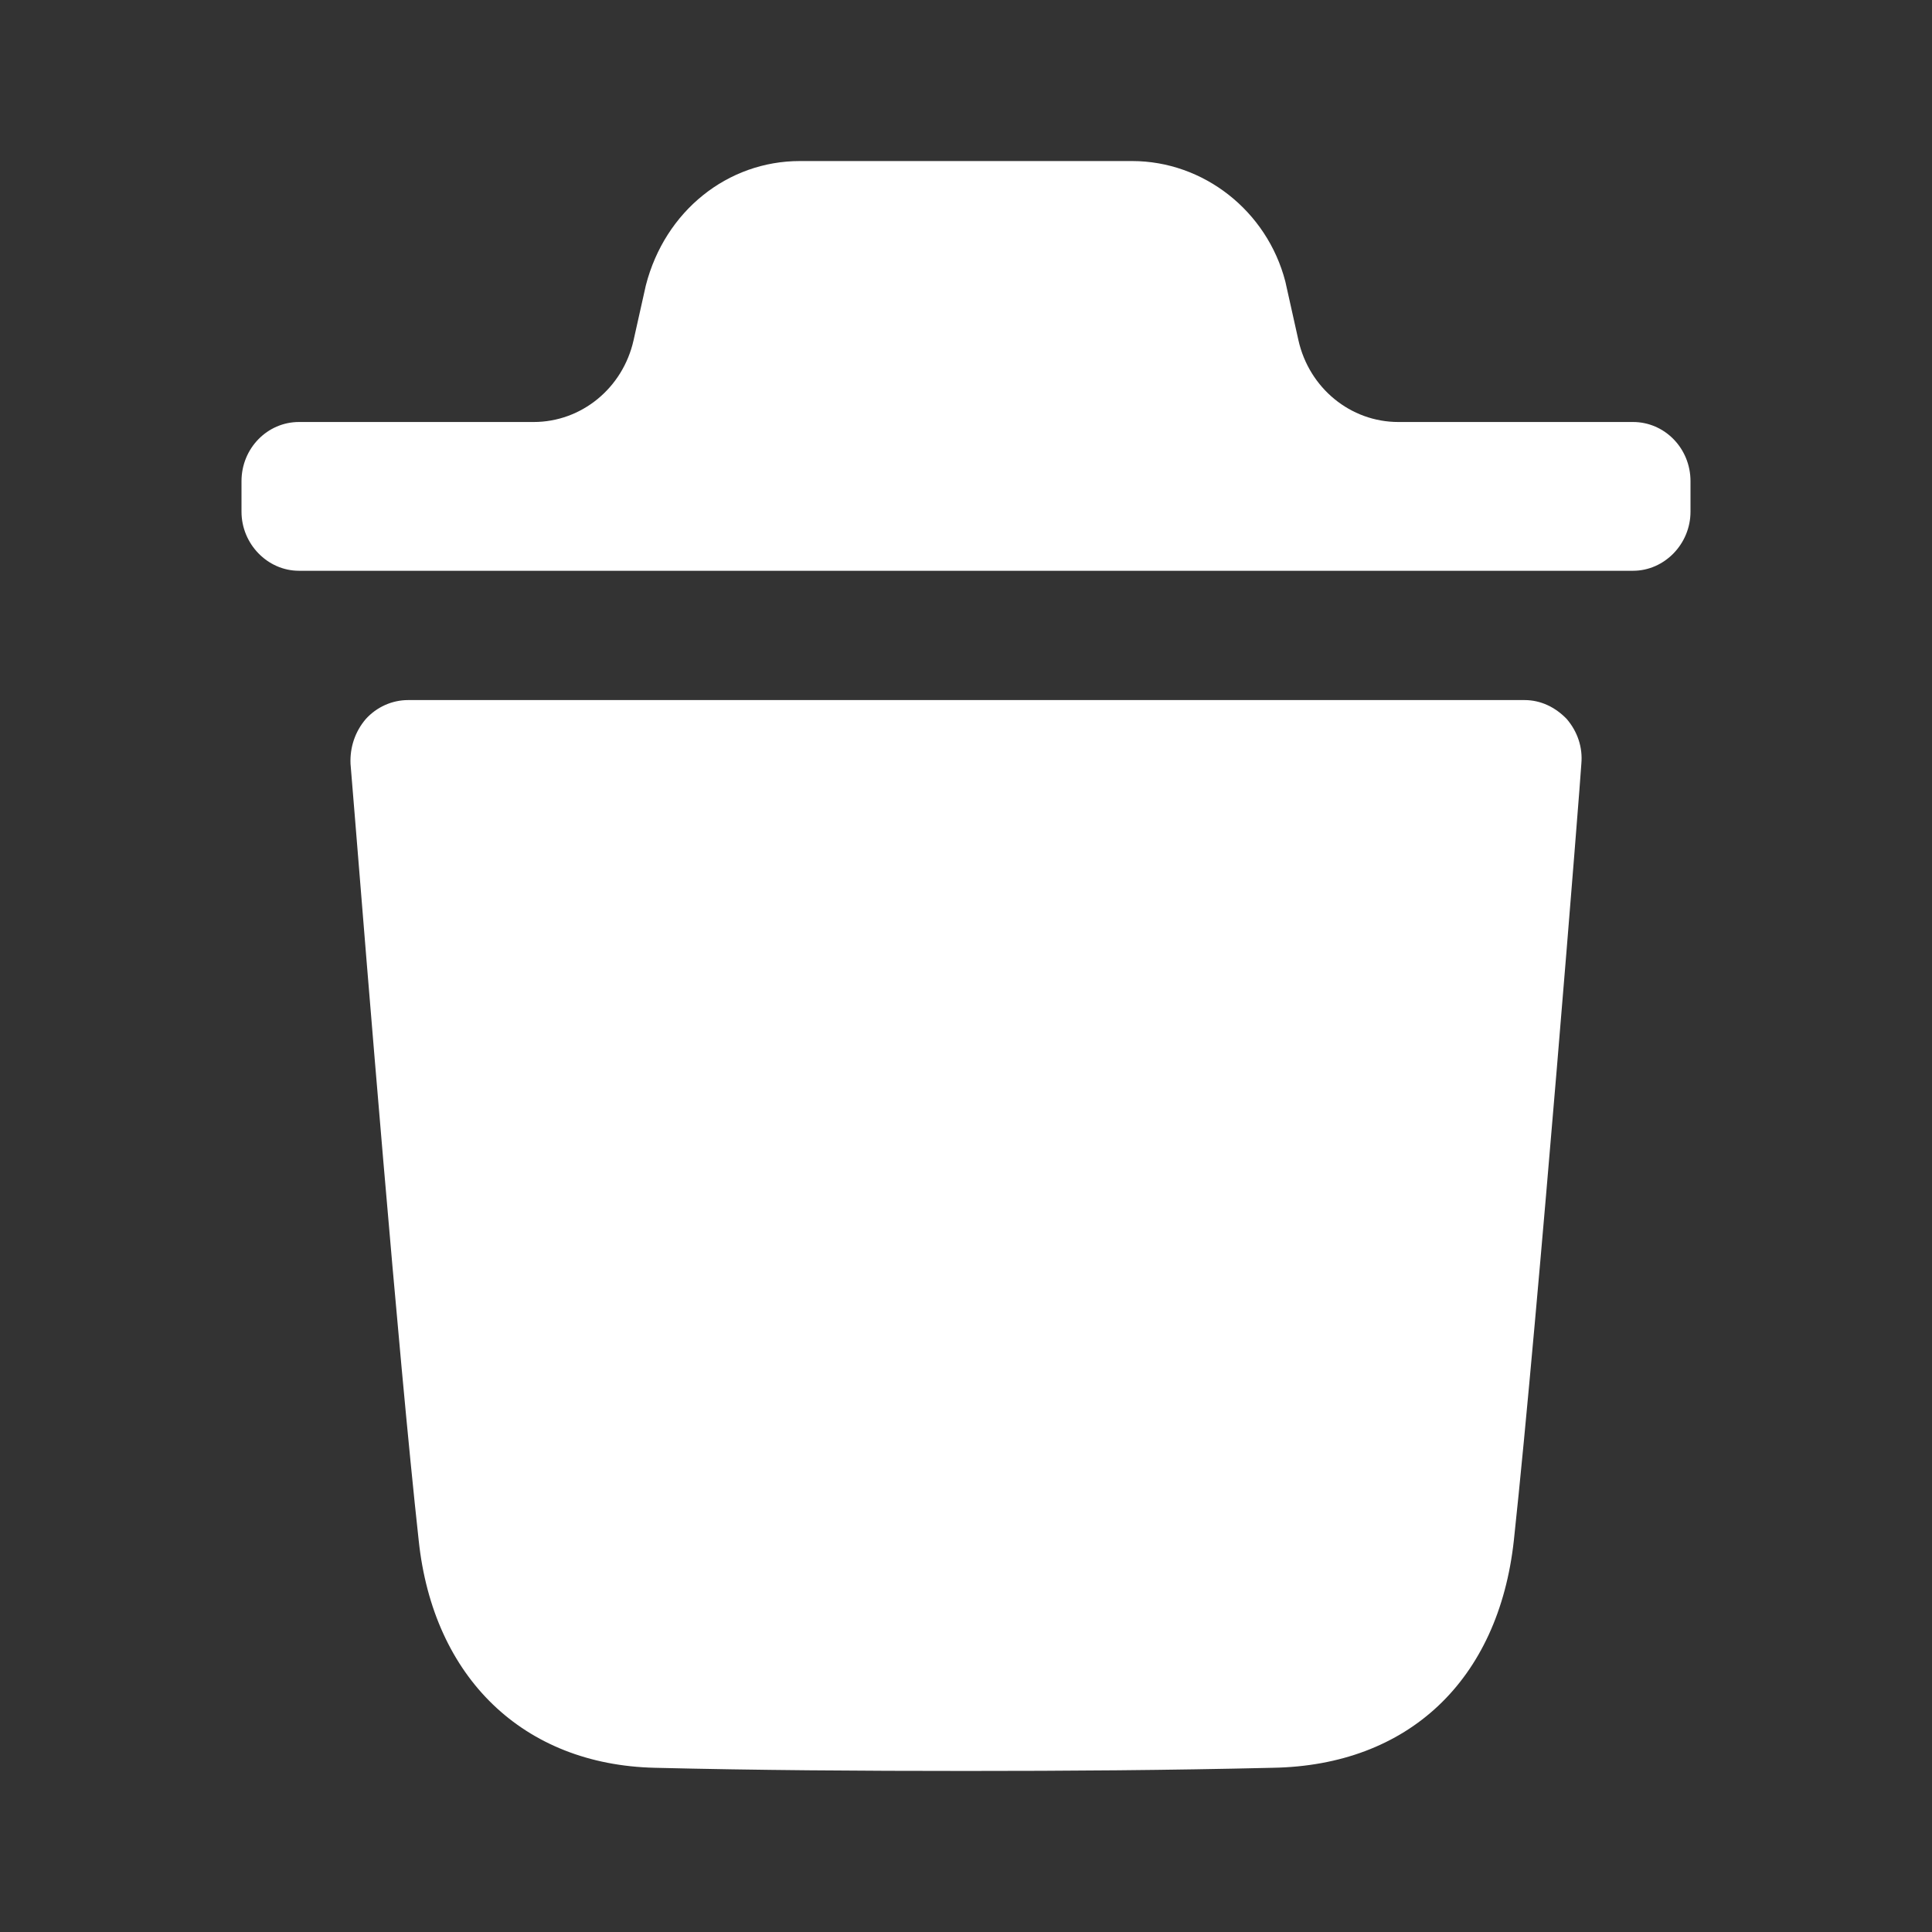 <svg width="14" height="14" viewBox="0 0 14 14" fill="none" xmlns="http://www.w3.org/2000/svg">
    <rect x="0" y="0" width="14" height="14" fill="#333333" stroke="none"/>
    <path fill-rule="evenodd" clip-rule="evenodd" d="M11.834 3.058C12.061 3.058 12.25 3.247 12.25 3.487V3.708C12.25 3.942 12.061 4.136 11.834 4.136H2.166C1.939 4.136 1.75 3.942 1.75 3.708V3.487C1.75 3.247 1.939 3.058 2.166 3.058H3.867C4.213 3.058 4.513 2.813 4.591 2.466L4.68 2.068C4.819 1.527 5.274 1.167 5.796 1.167H8.204C8.72 1.167 9.181 1.527 9.314 2.04L9.409 2.466C9.487 2.813 9.787 3.058 10.133 3.058H11.834ZM10.97 11.162C11.148 9.507 11.459 5.575 11.459 5.535C11.47 5.415 11.431 5.301 11.353 5.21C11.27 5.124 11.164 5.073 11.048 5.073H2.957C2.84 5.073 2.729 5.124 2.651 5.21C2.573 5.301 2.535 5.415 2.54 5.535C2.541 5.543 2.552 5.681 2.571 5.913C2.654 6.941 2.885 9.806 3.034 11.162C3.139 12.16 3.795 12.788 4.744 12.81C5.476 12.828 6.231 12.833 7.002 12.833C7.729 12.833 8.467 12.828 9.222 12.81C10.204 12.794 10.859 12.177 10.97 11.162Z" fill="white"/>
</svg>
